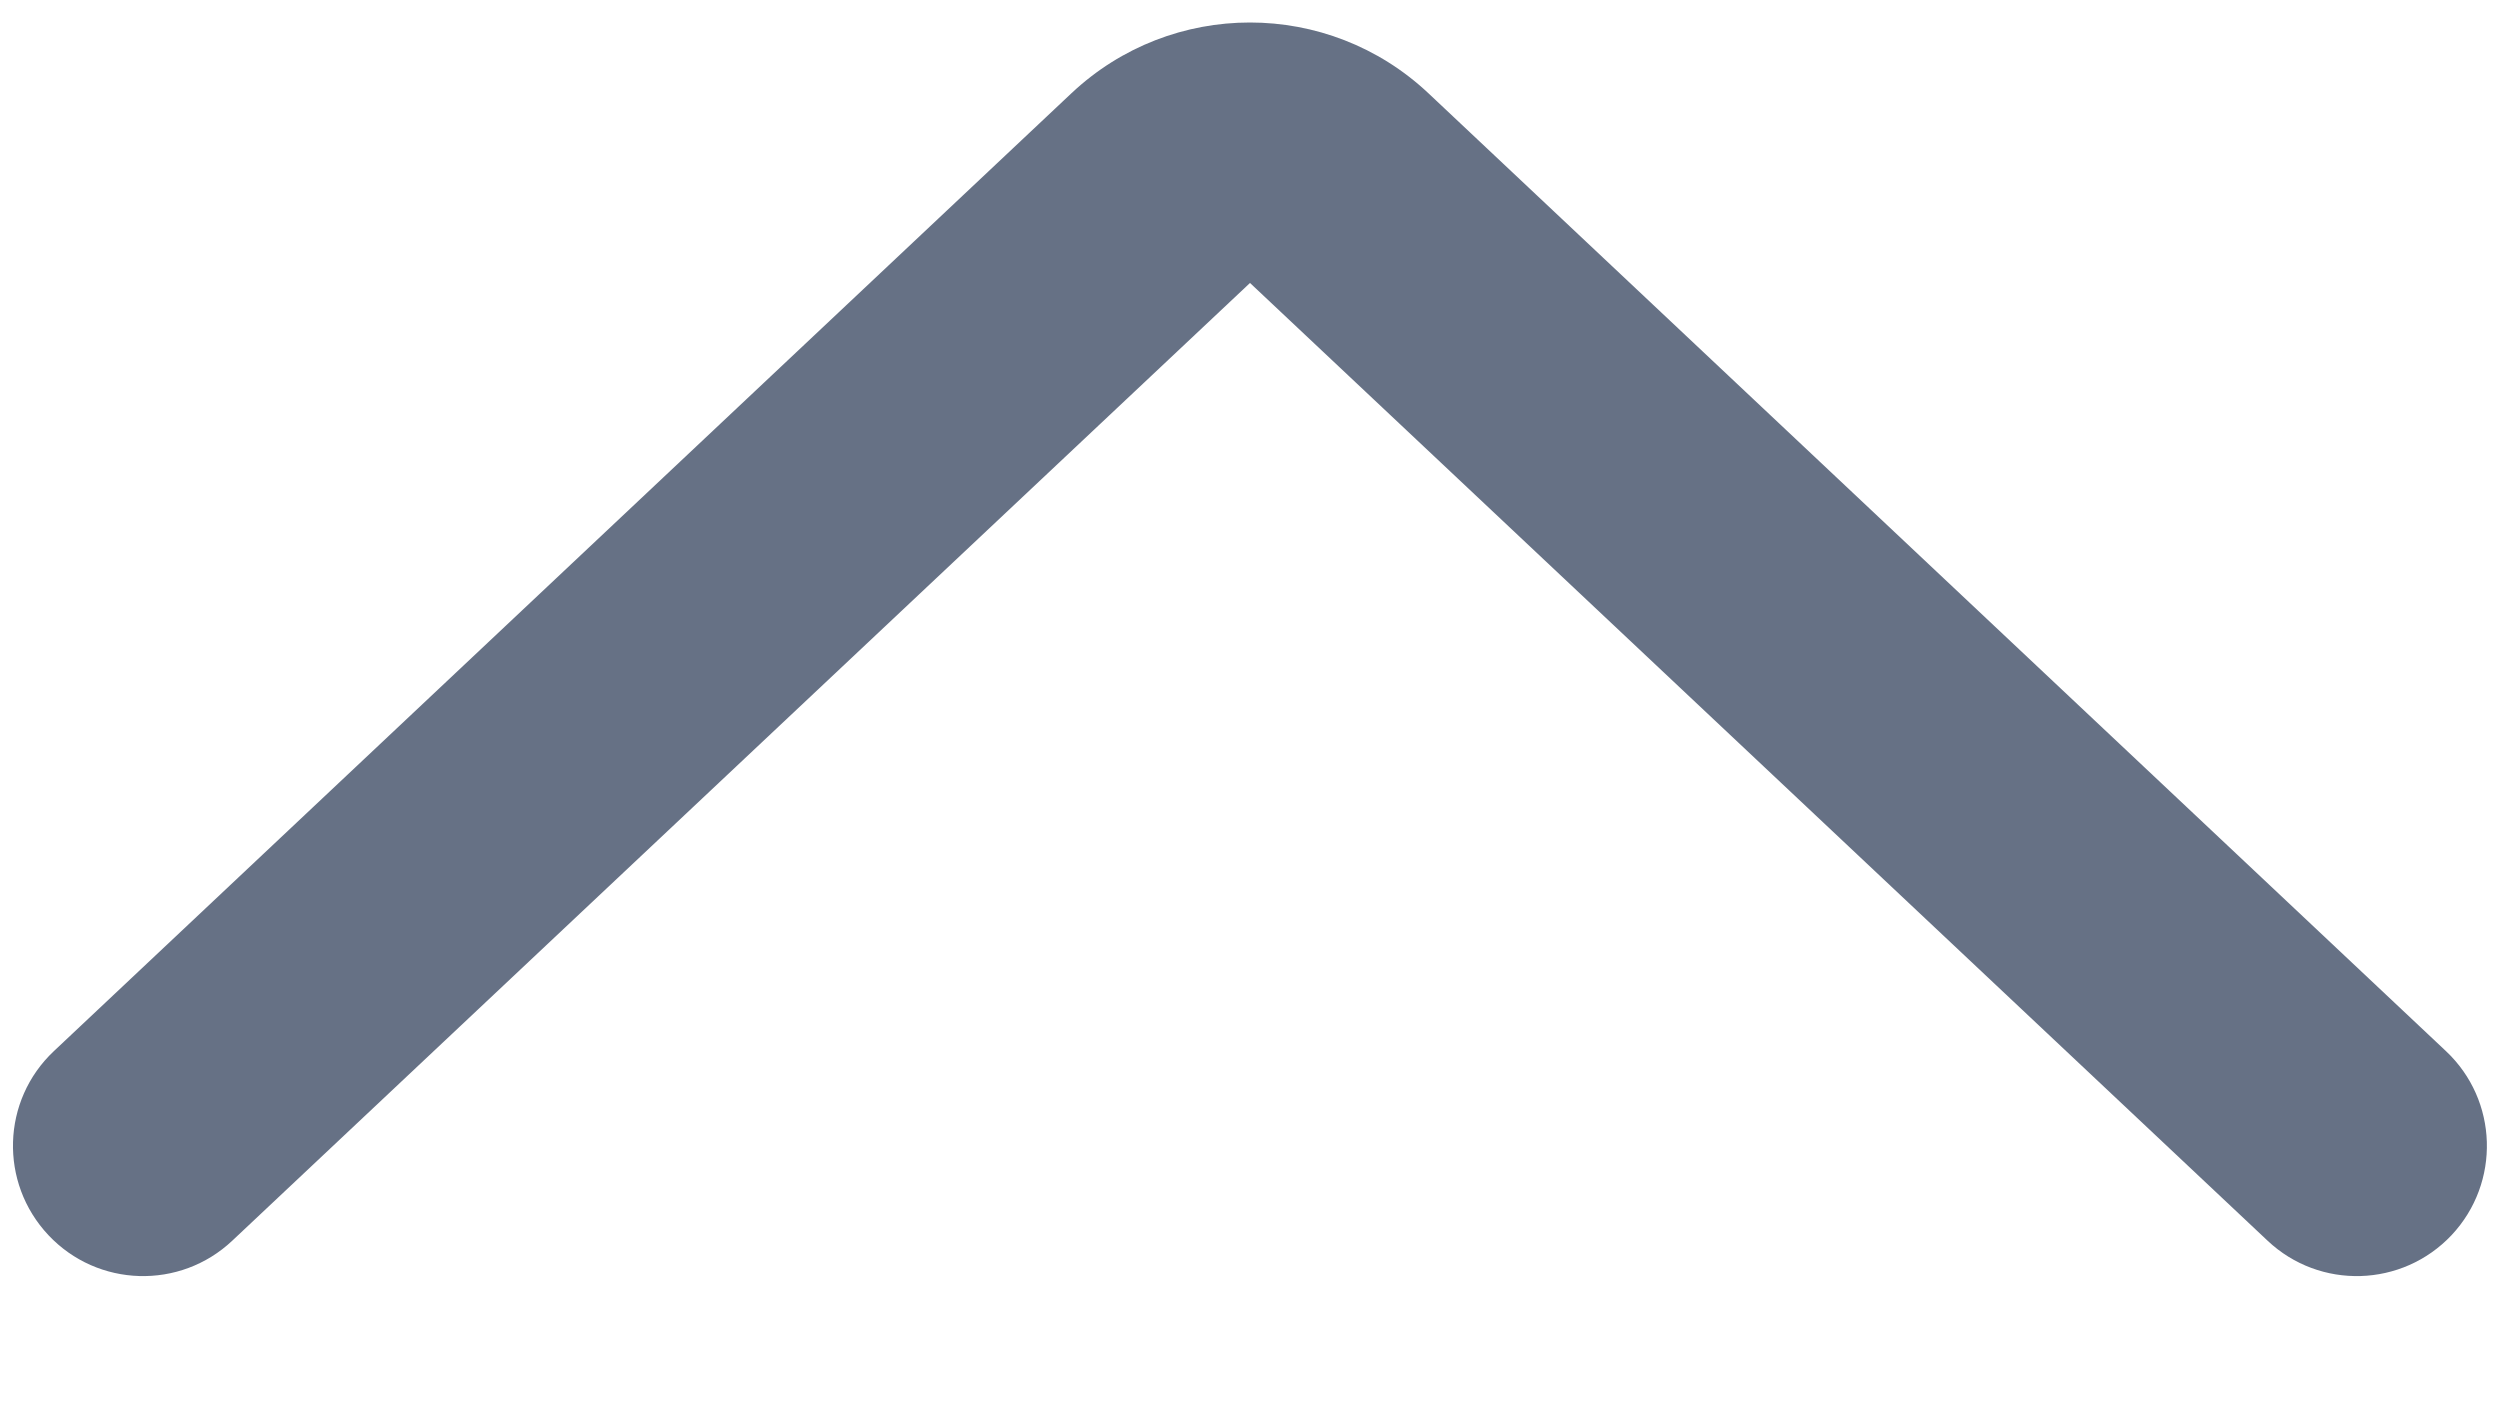 <svg width="16" height="9" viewBox="0 0 16 9" fill="none" xmlns="http://www.w3.org/2000/svg">
  <path d="M0.345 6.727L6.857 0.597C7.499 -0.007 8.5 -0.007 9.142 0.597L15.654 6.727C15.989 7.042 16.005 7.569 15.69 7.905C15.374 8.24 14.847 8.256 14.512 7.94L8 1.811L1.487 7.94C1.152 8.256 0.625 8.24 0.31 7.905C-0.006 7.569 0.01 7.042 0.345 6.727Z" fill="#667185"/>
</svg>
